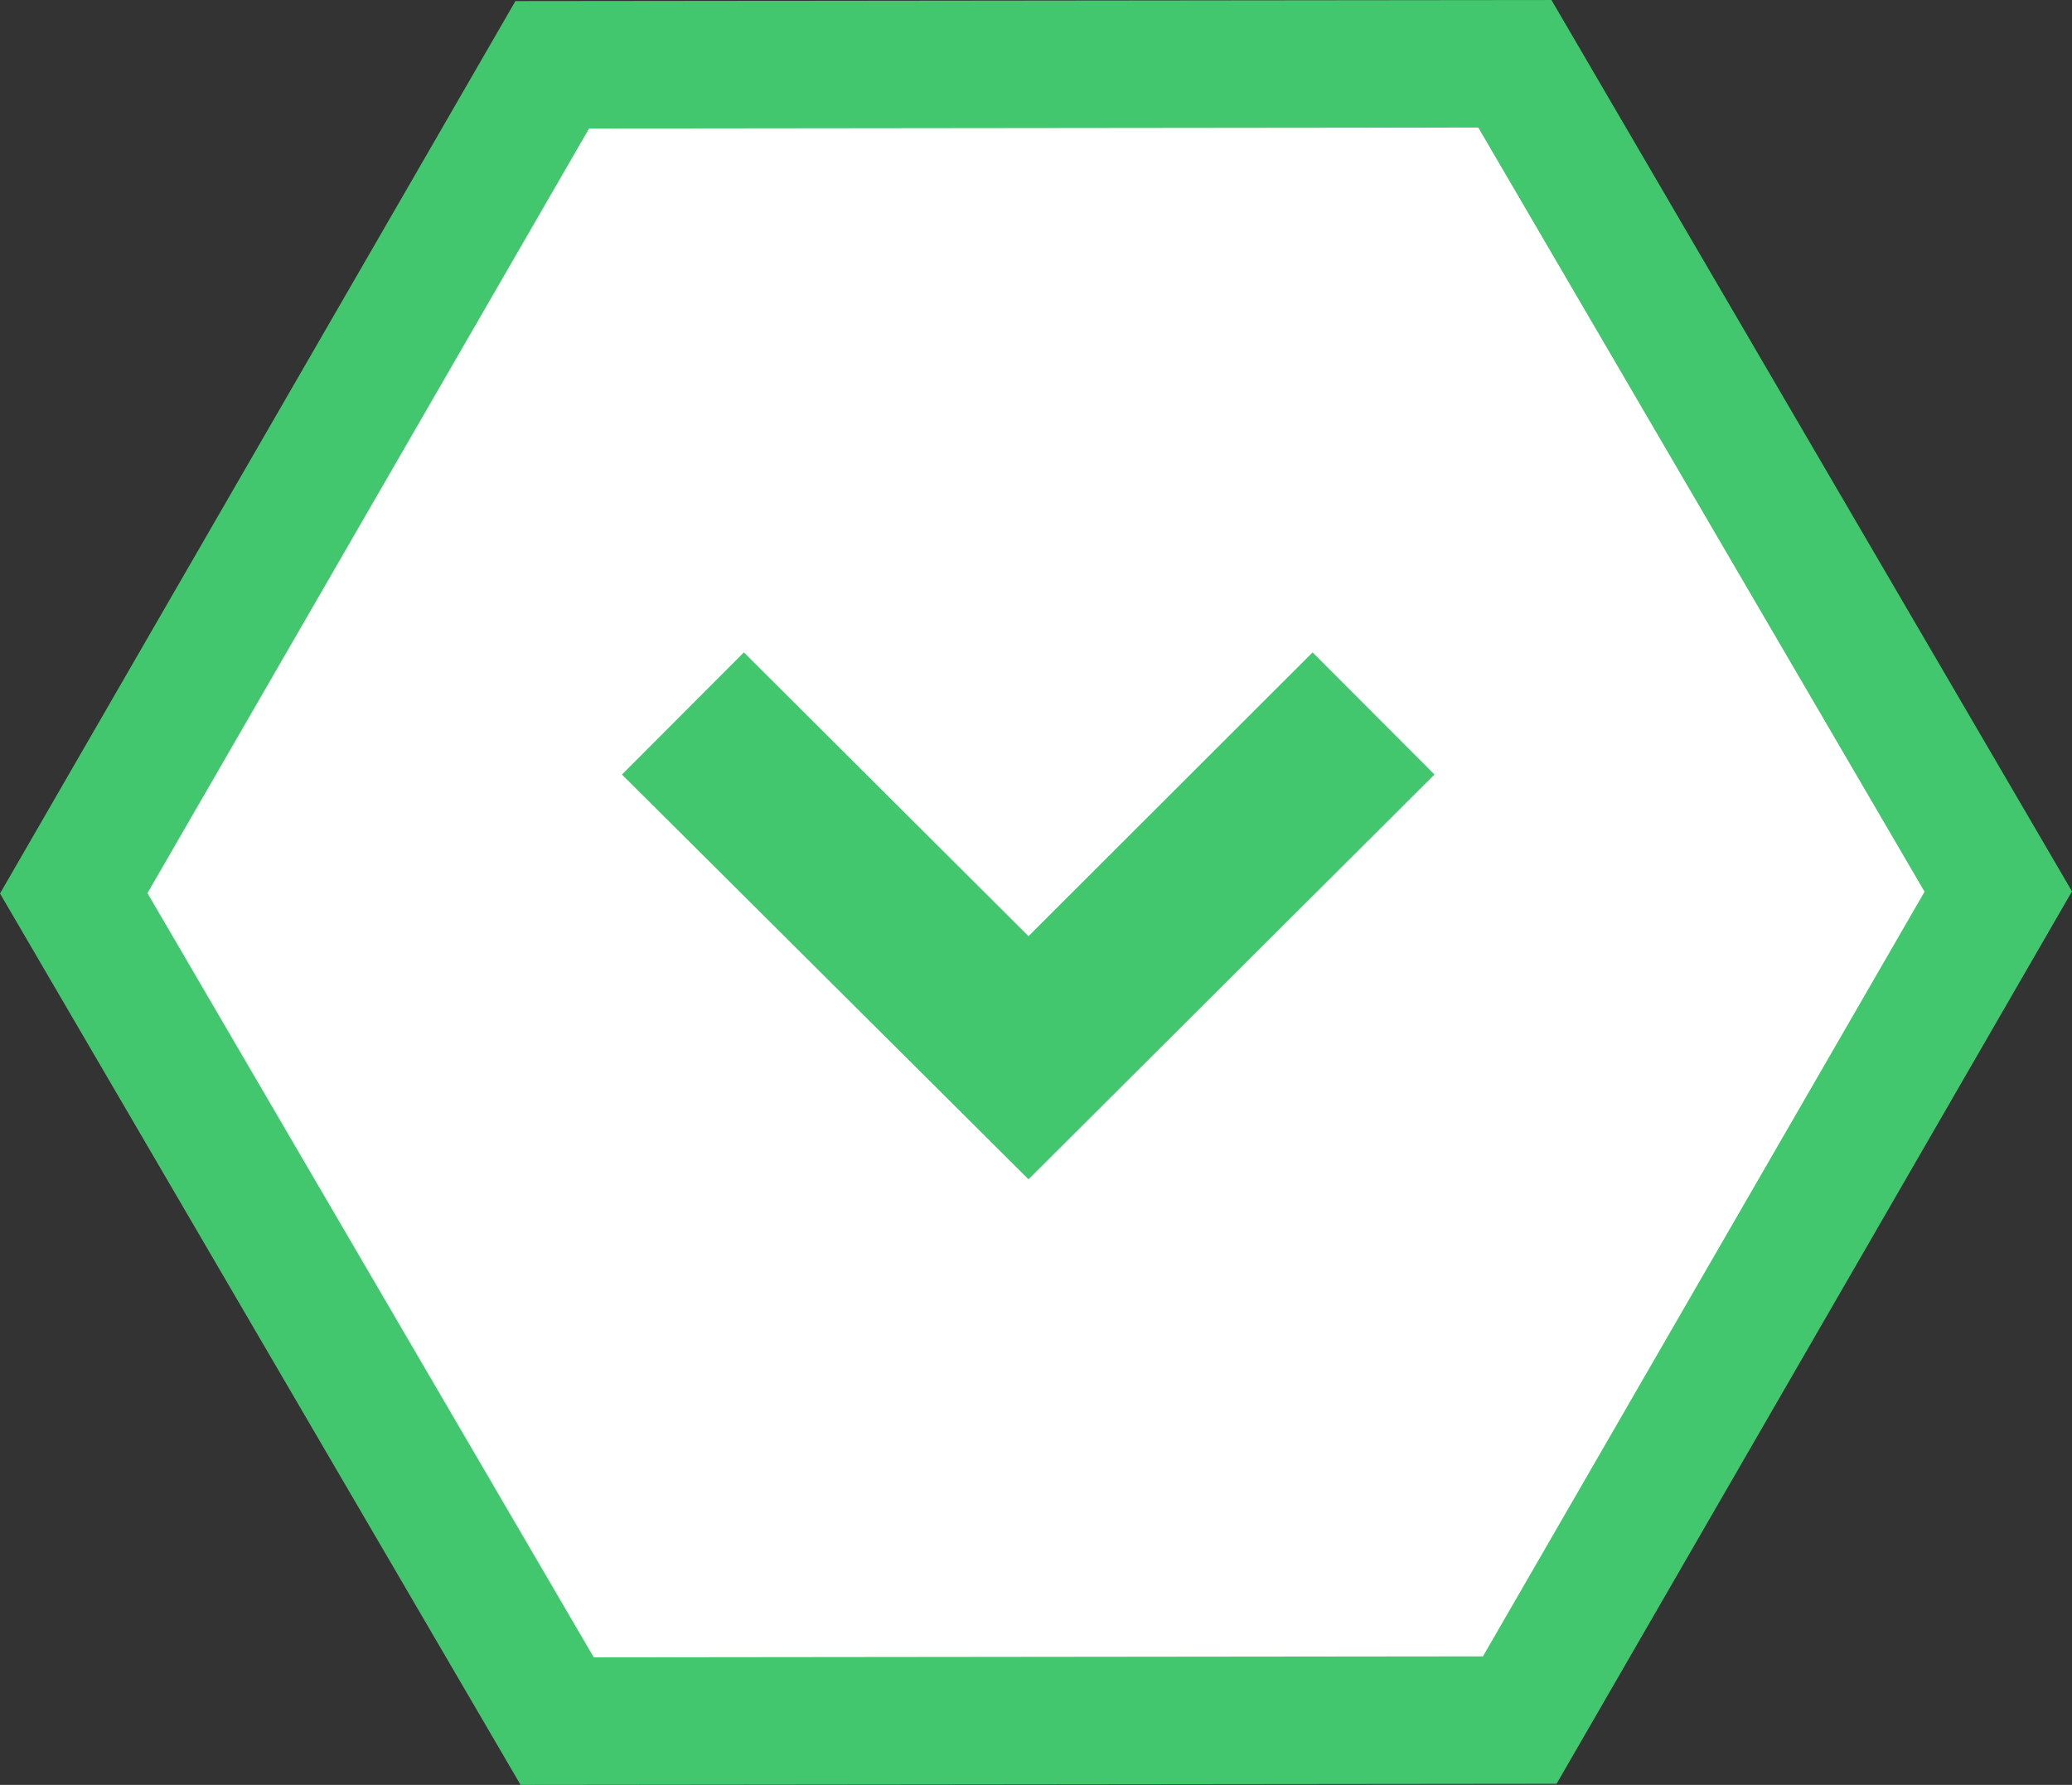 <svg width="65" height="56" viewBox="0 0 65 56" fill="none" xmlns="http://www.w3.org/2000/svg">
<rect x="0" y="0" width="65" height="56" fill="#333333" stroke="none"/>
<path d="M17.324 2.033L47.522 2.001L62.687 27.972L47.676 53.967L17.478 53.999L2.313 28.028L17.324 2.033Z" fill="white" stroke="#42C66E" stroke-width="4"/>
<path d="M23.335 20.469L32.265 29.373L41.176 20.469L45 24.301L32.265 37L19.511 24.301L23.335 20.469Z" fill="#42C66E"/>
</svg>
